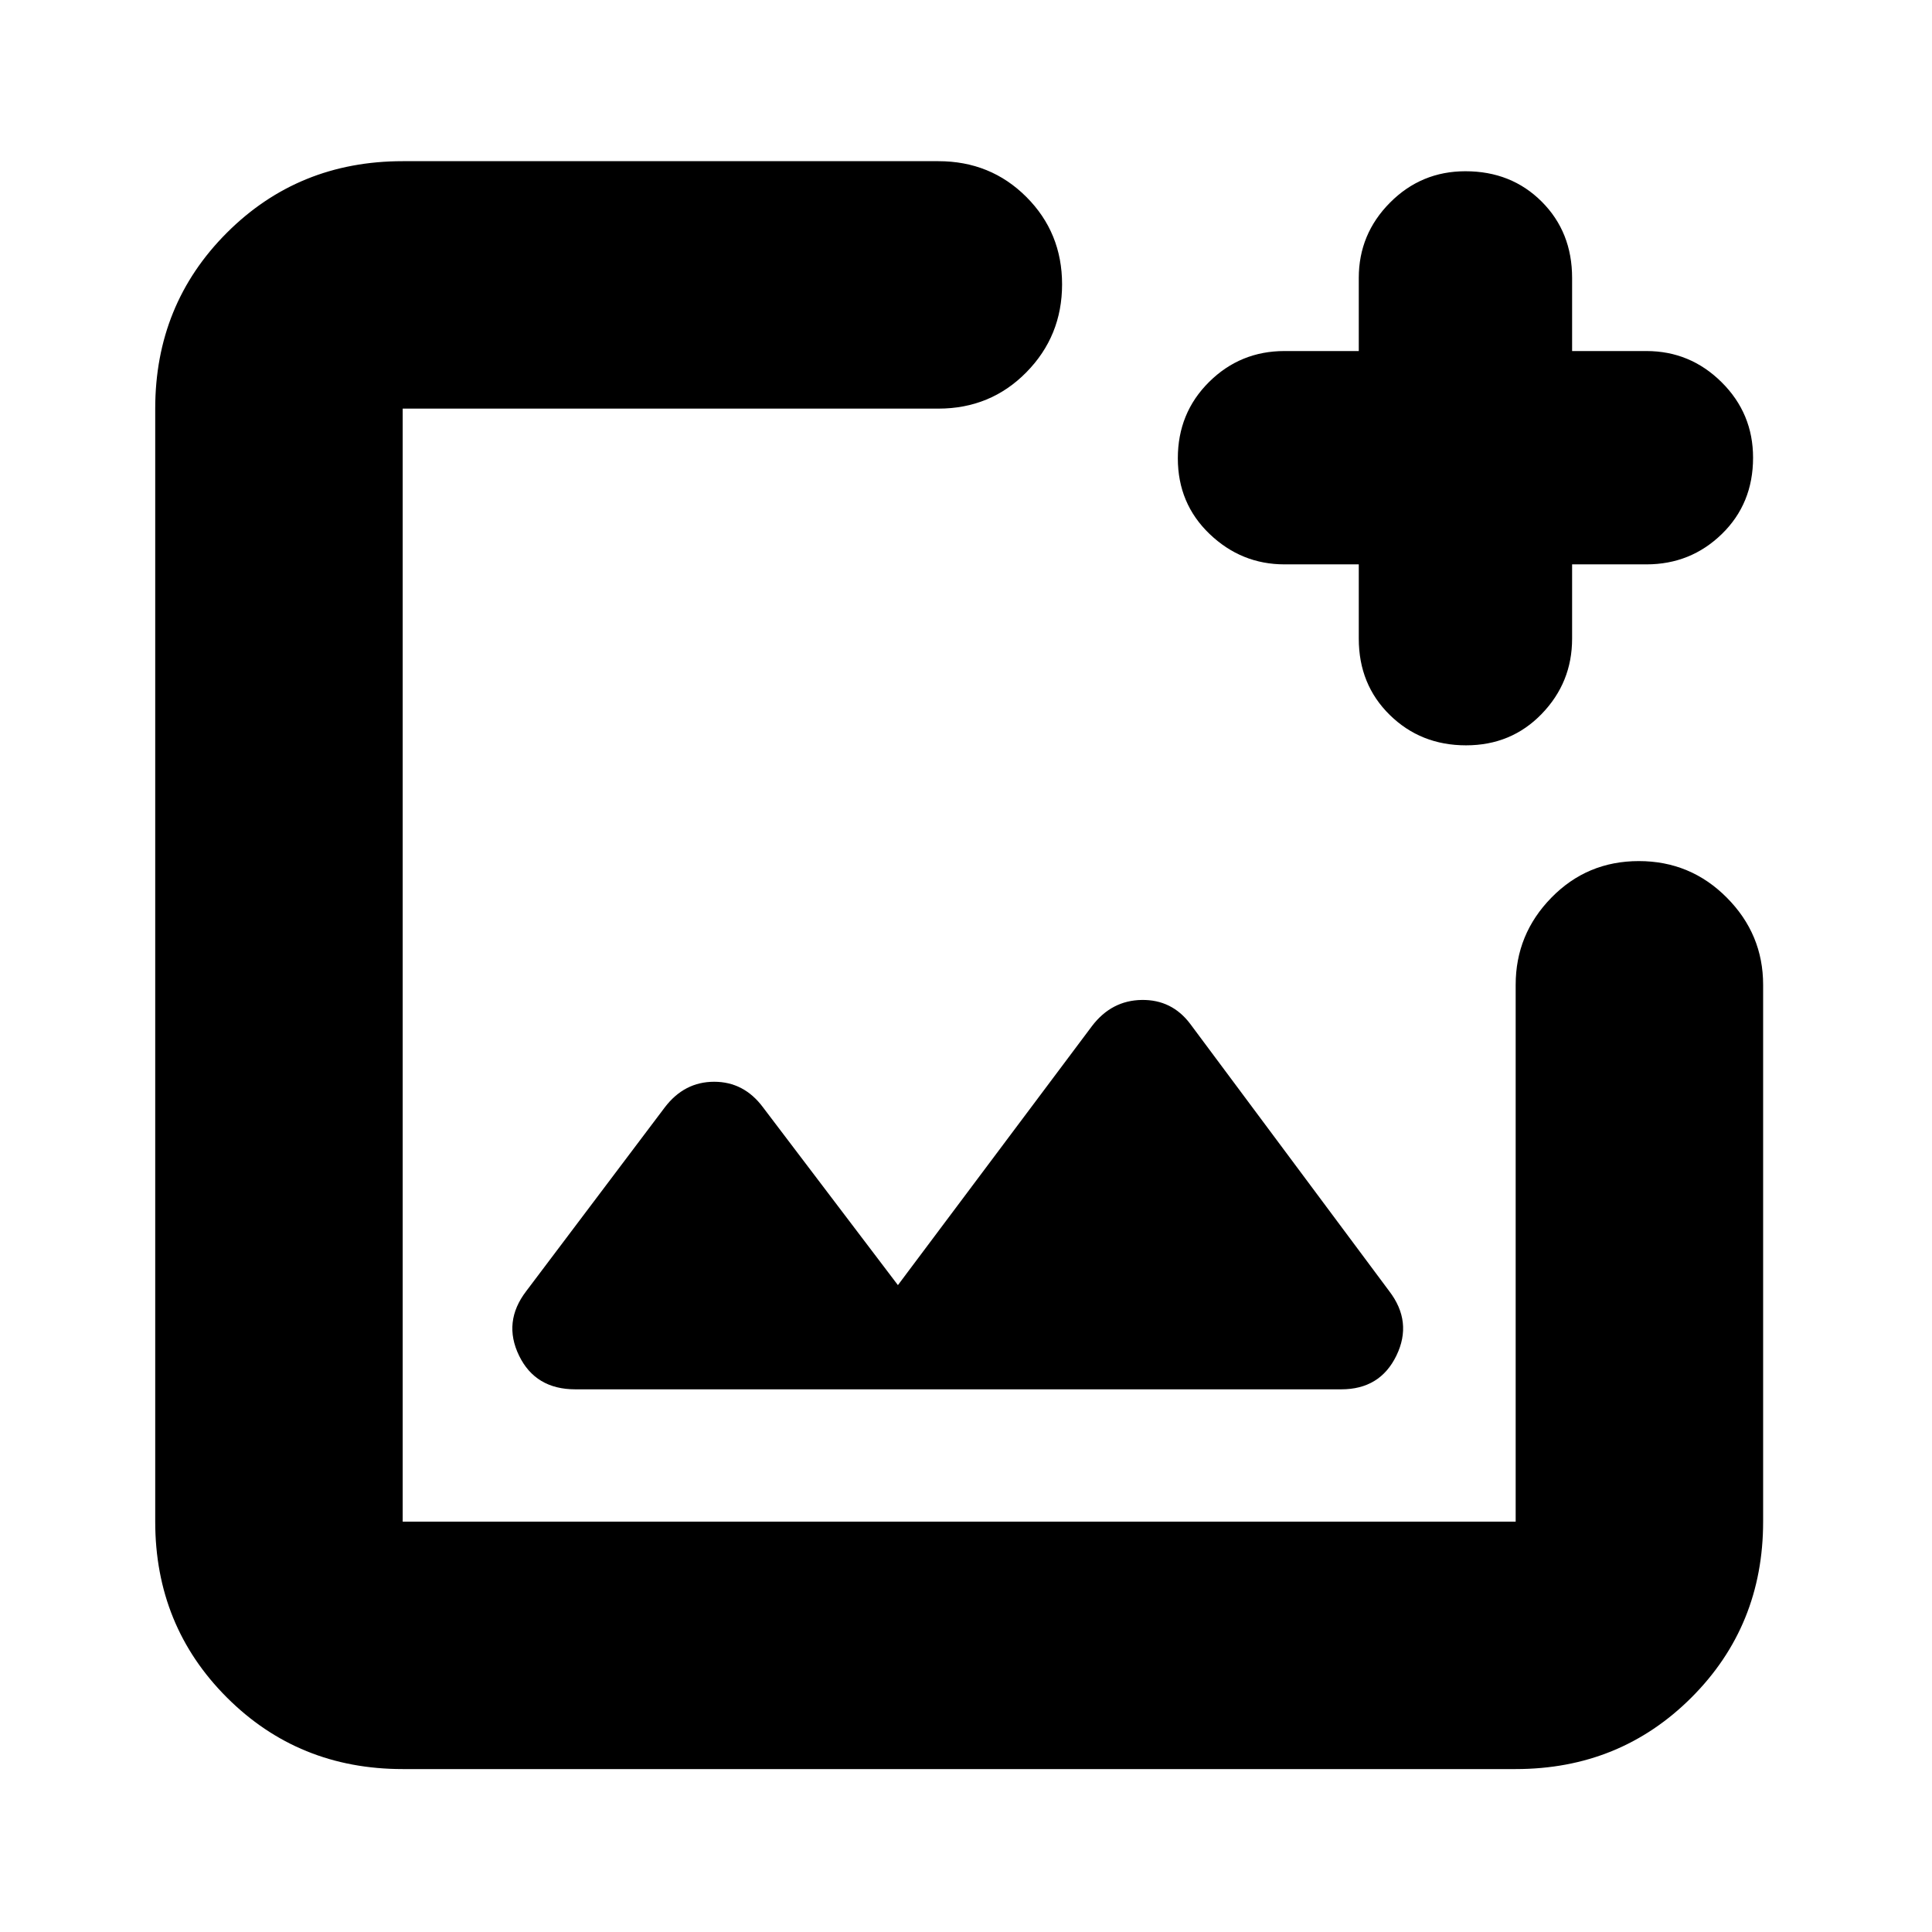 <svg xmlns="http://www.w3.org/2000/svg" height="24" viewBox="0 -960 960 960" width="24"><path d="M200.09-80.96q-51.79 0-87.37-35.58-35.59-35.59-35.59-87.37v-553.05q0-51.78 35.59-87.37 35.58-35.58 87.37-35.58h266.17q25.96 0 43.72 17.76 17.76 17.76 17.76 43.43 0 25.68-17.76 43.72t-43.72 18.04H200.09v553.05h553.04v-266.74q0-25.17 17.76-43.32 17.76-18.16 43.44-18.16 25.67 0 43.71 18.16 18.05 18.15 18.05 43.32v266.74q0 51.78-35.59 87.37-35.59 35.58-87.37 35.58H200.09Zm475.08-598.61h-36.92q-21.42 0-37.21-15.1-15.78-15.1-15.78-37.61 0-22.51 15.5-37.9 15.5-15.39 37.5-15.39h36.91v-36.35q0-21.77 15.5-37.38 15.5-15.61 37.5-15.61 22.8 0 37.9 15.1 15.1 15.1 15.1 37.9v36.34h36.93q21.76 0 37.37 15.5 15.62 15.5 15.62 37.5 0 22.8-15.5 37.9-15.5 15.1-37.5 15.1h-36.92v36.93q0 21.76-15.1 37.37-15.1 15.62-37.61 15.62-22.51 0-37.9-15.11-15.39-15.1-15.39-37.89v-36.92Zm-229 358.14-67.04-88.35q-9.45-12.7-24.27-12.7t-24.51 12.7l-68.87 91.34q-11.7 15.27-3.57 32.03 8.13 16.76 27.96 16.76h380.61q19.26 0 27.39-16.76 8.13-16.76-3.57-32.03l-98.87-132.78q-9.13-12.13-24.1-11.91-14.98.22-24.68 12.91l-96.48 128.79Zm30.44-159Z"/></svg>